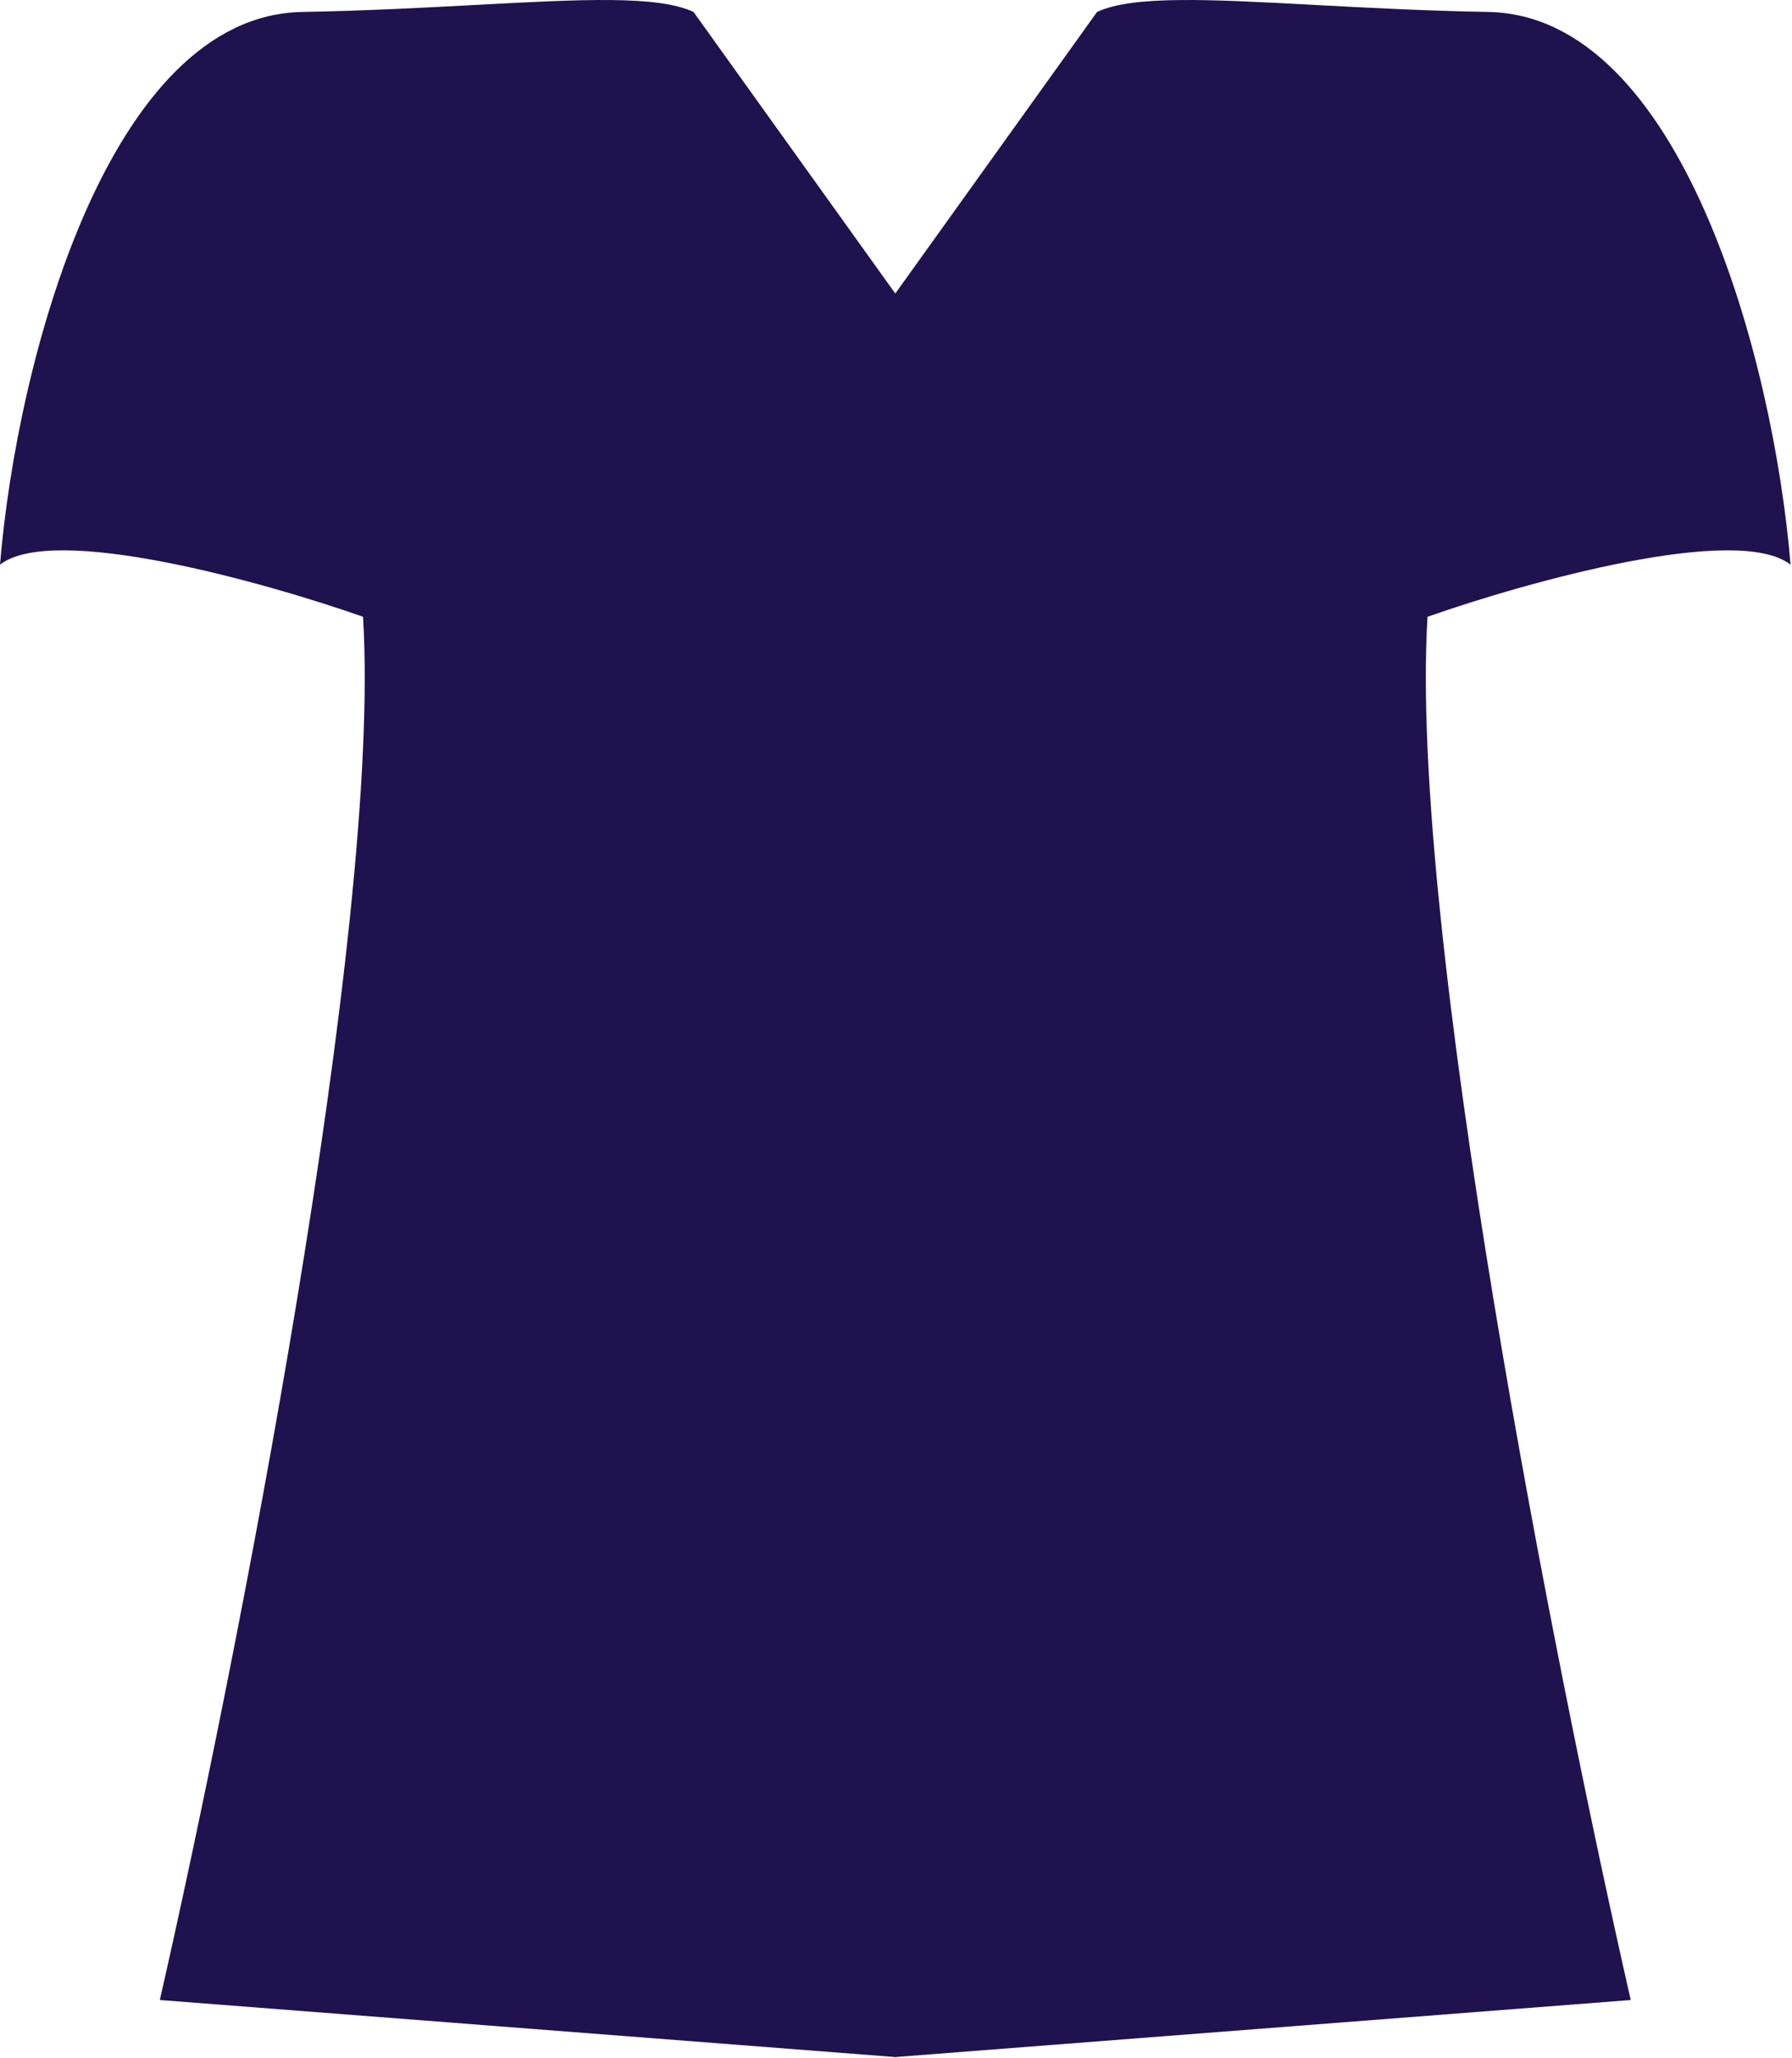 <svg width="1128" height="1295" viewBox="0 0 1128 1295" fill="none" xmlns="http://www.w3.org/2000/svg">
<path fill-rule="evenodd" clip-rule="evenodd" d="M563.551 1294.35L564.47 1294.42V1294.28L1026.5 1258.46C978.852 1049.52 886.565 582.92 898.582 388.087C960.795 366.236 1093.6 329.091 1127.1 355.311C1116.33 225.422 1058.13 9.71 936.86 7.525C896.708 6.801 859.835 4.827 827.25 3.082C761.417 -0.443 713.081 -3.031 690.548 7.525L563.551 184.689L436.553 7.525C414.021 -3.031 365.685 -0.443 299.852 3.082C267.266 4.827 230.394 6.801 190.242 7.525C68.972 9.71 10.774 225.422 0 355.311C33.504 329.091 166.306 366.236 228.519 388.087C240.537 582.92 148.249 1049.52 100.603 1258.46L562.632 1294.28V1294.42L563.551 1294.35Z" fill="#20124E"/>
</svg>
